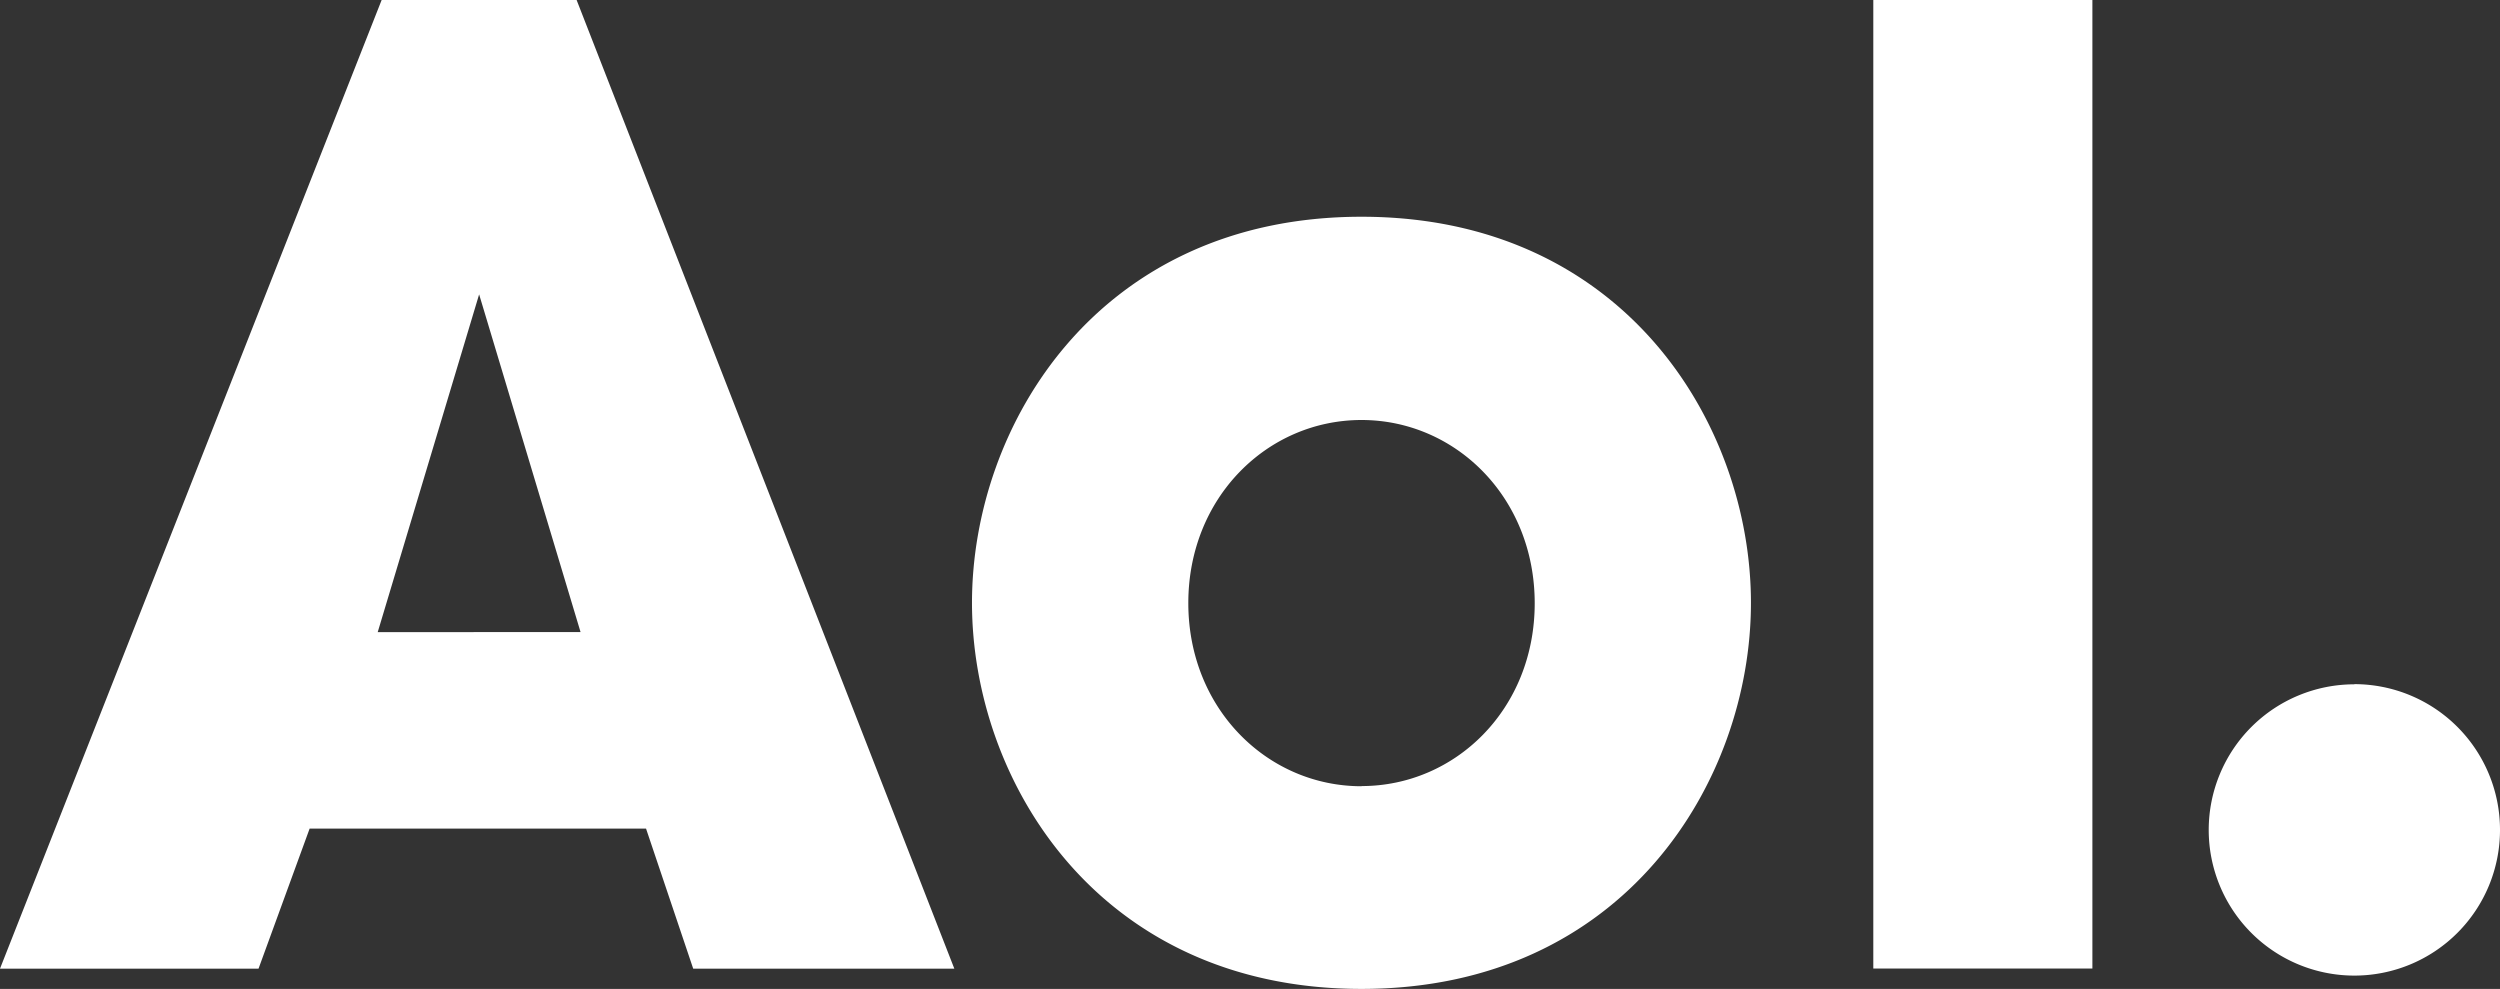 <svg id="Layer_1" data-name="Layer 1" xmlns="http://www.w3.org/2000/svg" viewBox="0 0 298.51 118.08"><rect x="0" y="0" width="298.51" height="118.08" fill="#333333" stroke="none"/><defs><style>.cls-1{fill:#fff;}</style></defs><title>aol-logo-vector-reverse</title><path class="cls-1" d="M314,212.85,268.43,328.51H299.3l6.1-16.72h40.17l5.63,16.72h31.18L337.28,212.85Zm-.47,75.48L325.64,248l12.11,40.32Zm178.58,40.17h26.16V212.85H492.11ZM431,238.73c-31.42,0-46.51,24.84-46.51,46.1s15.09,46.1,46.51,46.1,46.5-24.85,46.5-46.1S462.42,238.73,431,238.73Zm0,68c-11.2,0-20.68-9.22-20.68-21.87S419.8,263,431,263s20.68,9.22,20.68,21.88S442.19,306.71,431,306.71Zm118.55-12.17a17.39,17.39,0,1,0,17.39,17.39A17.4,17.4,0,0,0,549.55,294.54Z" transform="translate(-268.43 -212.85)"/></svg>
